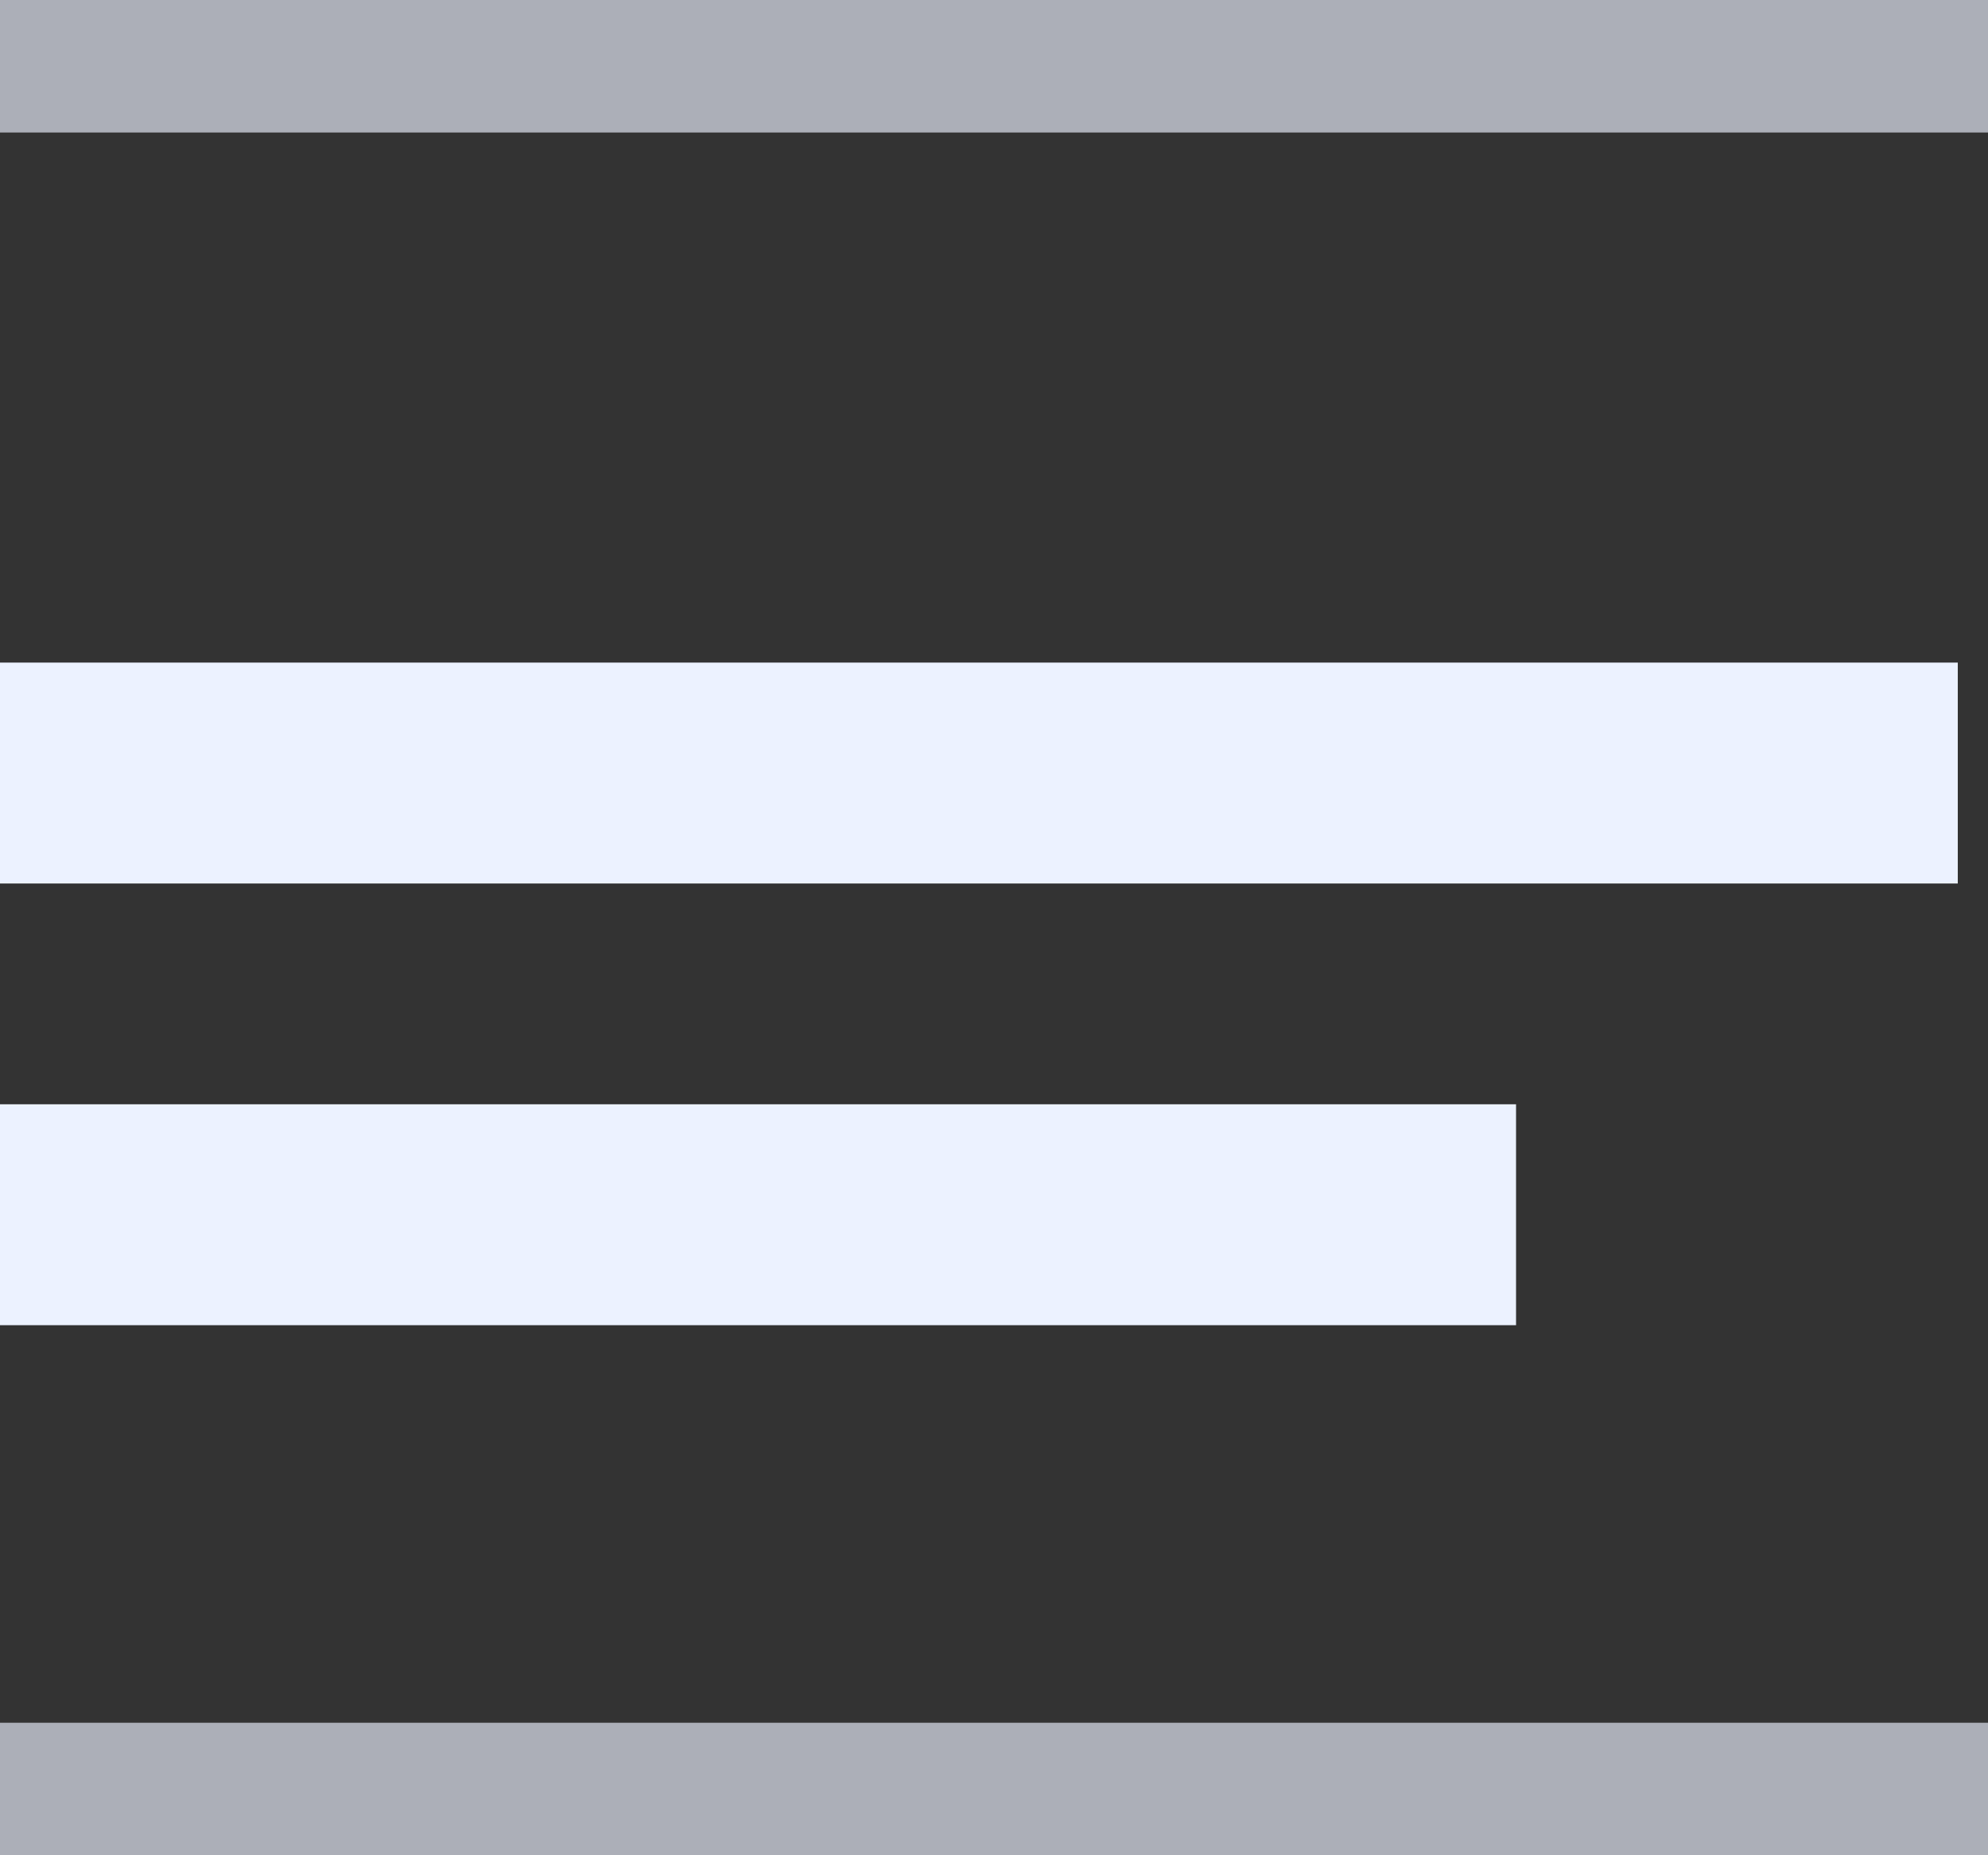 <svg xmlns="http://www.w3.org/2000/svg" width="15" height="14" viewBox="0 0 15 14"><rect x="0" y="0" width="15" height="14" fill="#333333" stroke="none"/><defs><style>.a,.b{fill:#ecf2ff;}.a{opacity:0.65;}</style></defs><g transform="translate(-181 -224)"><path class="a" d="M0,0H15V1H0Z" transform="translate(181 237)"/><path class="a" d="M0,0H15V1H0Z" transform="translate(181 224)"/><g transform="translate(176.743 224.79)"><path class="b" d="M8.047,9.333V11H19.486V9.333ZM8.047,6V7.667H22.819V6Z" transform="translate(-3.79 -1.79)"/></g></g></svg>
